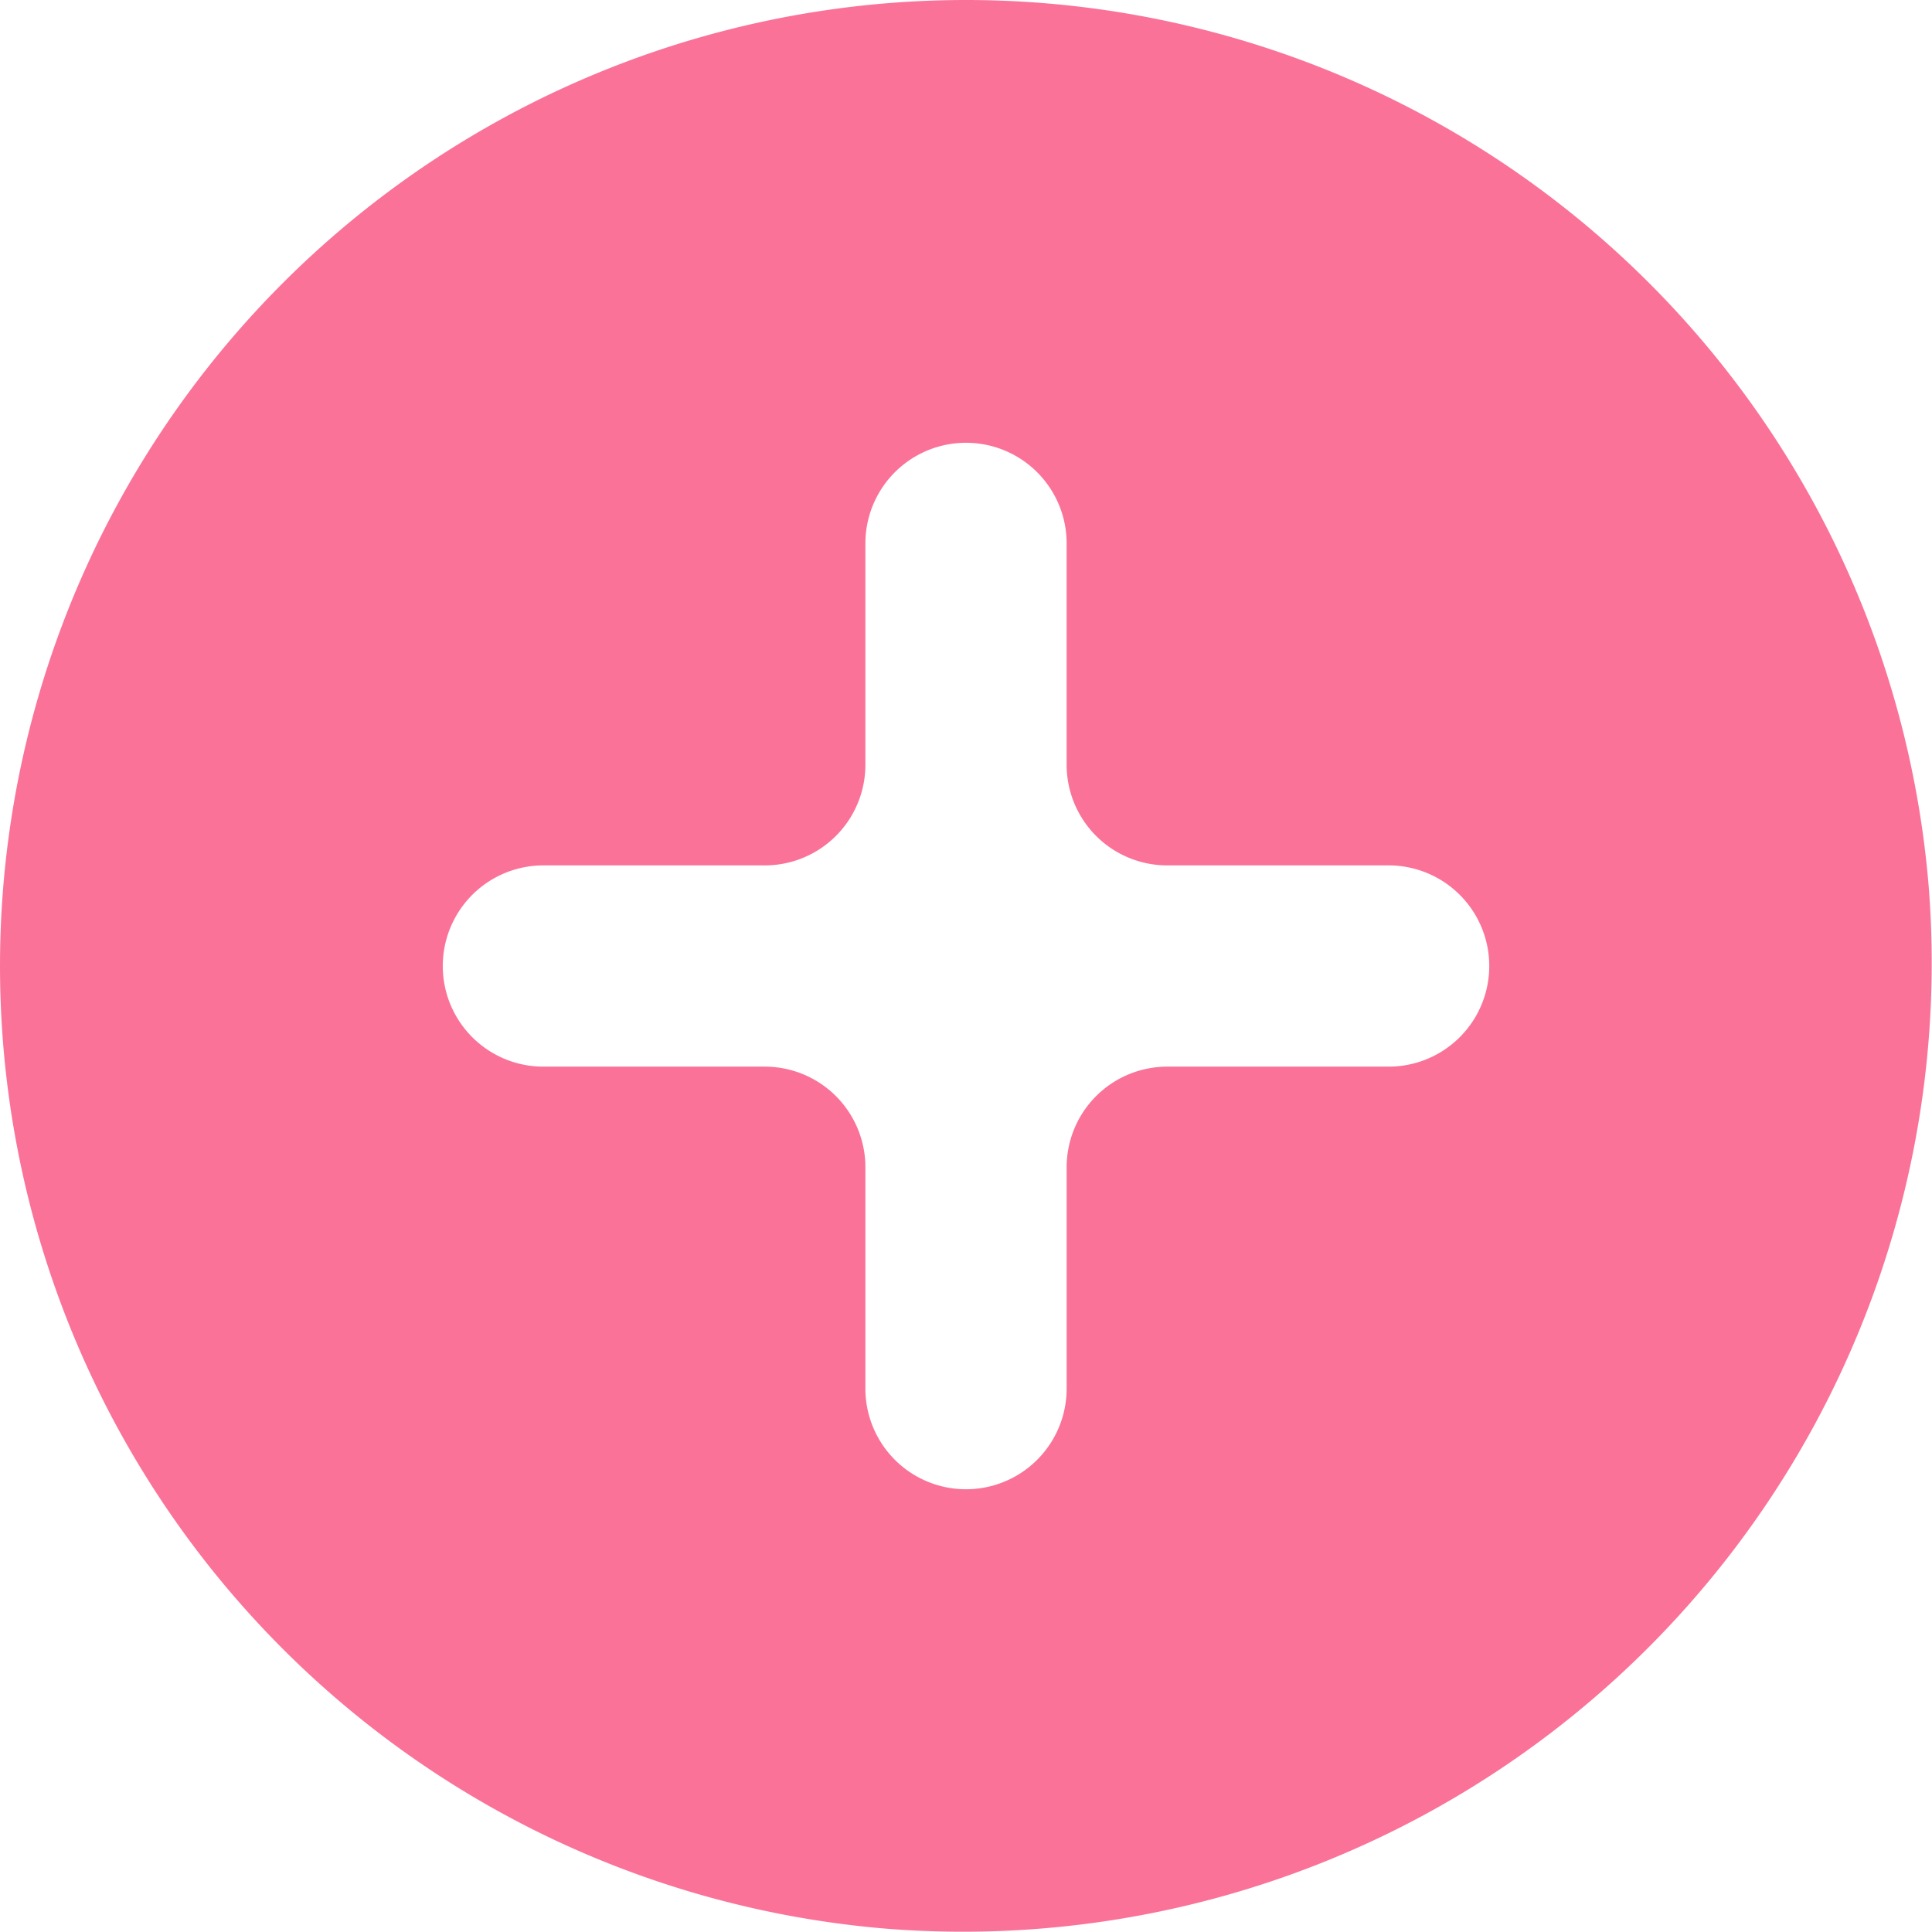 <?xml version="1.0" standalone="no"?><!DOCTYPE svg PUBLIC "-//W3C//DTD SVG 1.1//EN" "http://www.w3.org/Graphics/SVG/1.1/DTD/svg11.dtd"><svg t="1575273039037" class="icon" viewBox="0 0 1024 1024" version="1.1" xmlns="http://www.w3.org/2000/svg" p-id="10741" xmlns:xlink="http://www.w3.org/1999/xlink" width="32" height="32"><defs><style type="text/css"></style></defs><path d="M1022.293 470.41a511.991 511.991 0 1 0-551.883 551.883 513.484 513.484 0 0 0 551.883-551.883zM736.005 565.342H618.674a53.332 53.332 0 0 0-53.332 53.332v117.331a53.332 53.332 0 0 1-106.665 0V618.674a53.332 53.332 0 0 0-53.332-53.332h-117.331a53.332 53.332 0 0 1 0-106.665H405.344a53.332 53.332 0 0 0 53.332-53.332v-117.331a53.332 53.332 0 0 1 106.665 0V405.344a53.332 53.332 0 0 0 53.332 53.332h117.331a53.332 53.332 0 0 1 0 106.665z" fill="#fb7299" p-id="10742"></path></svg>